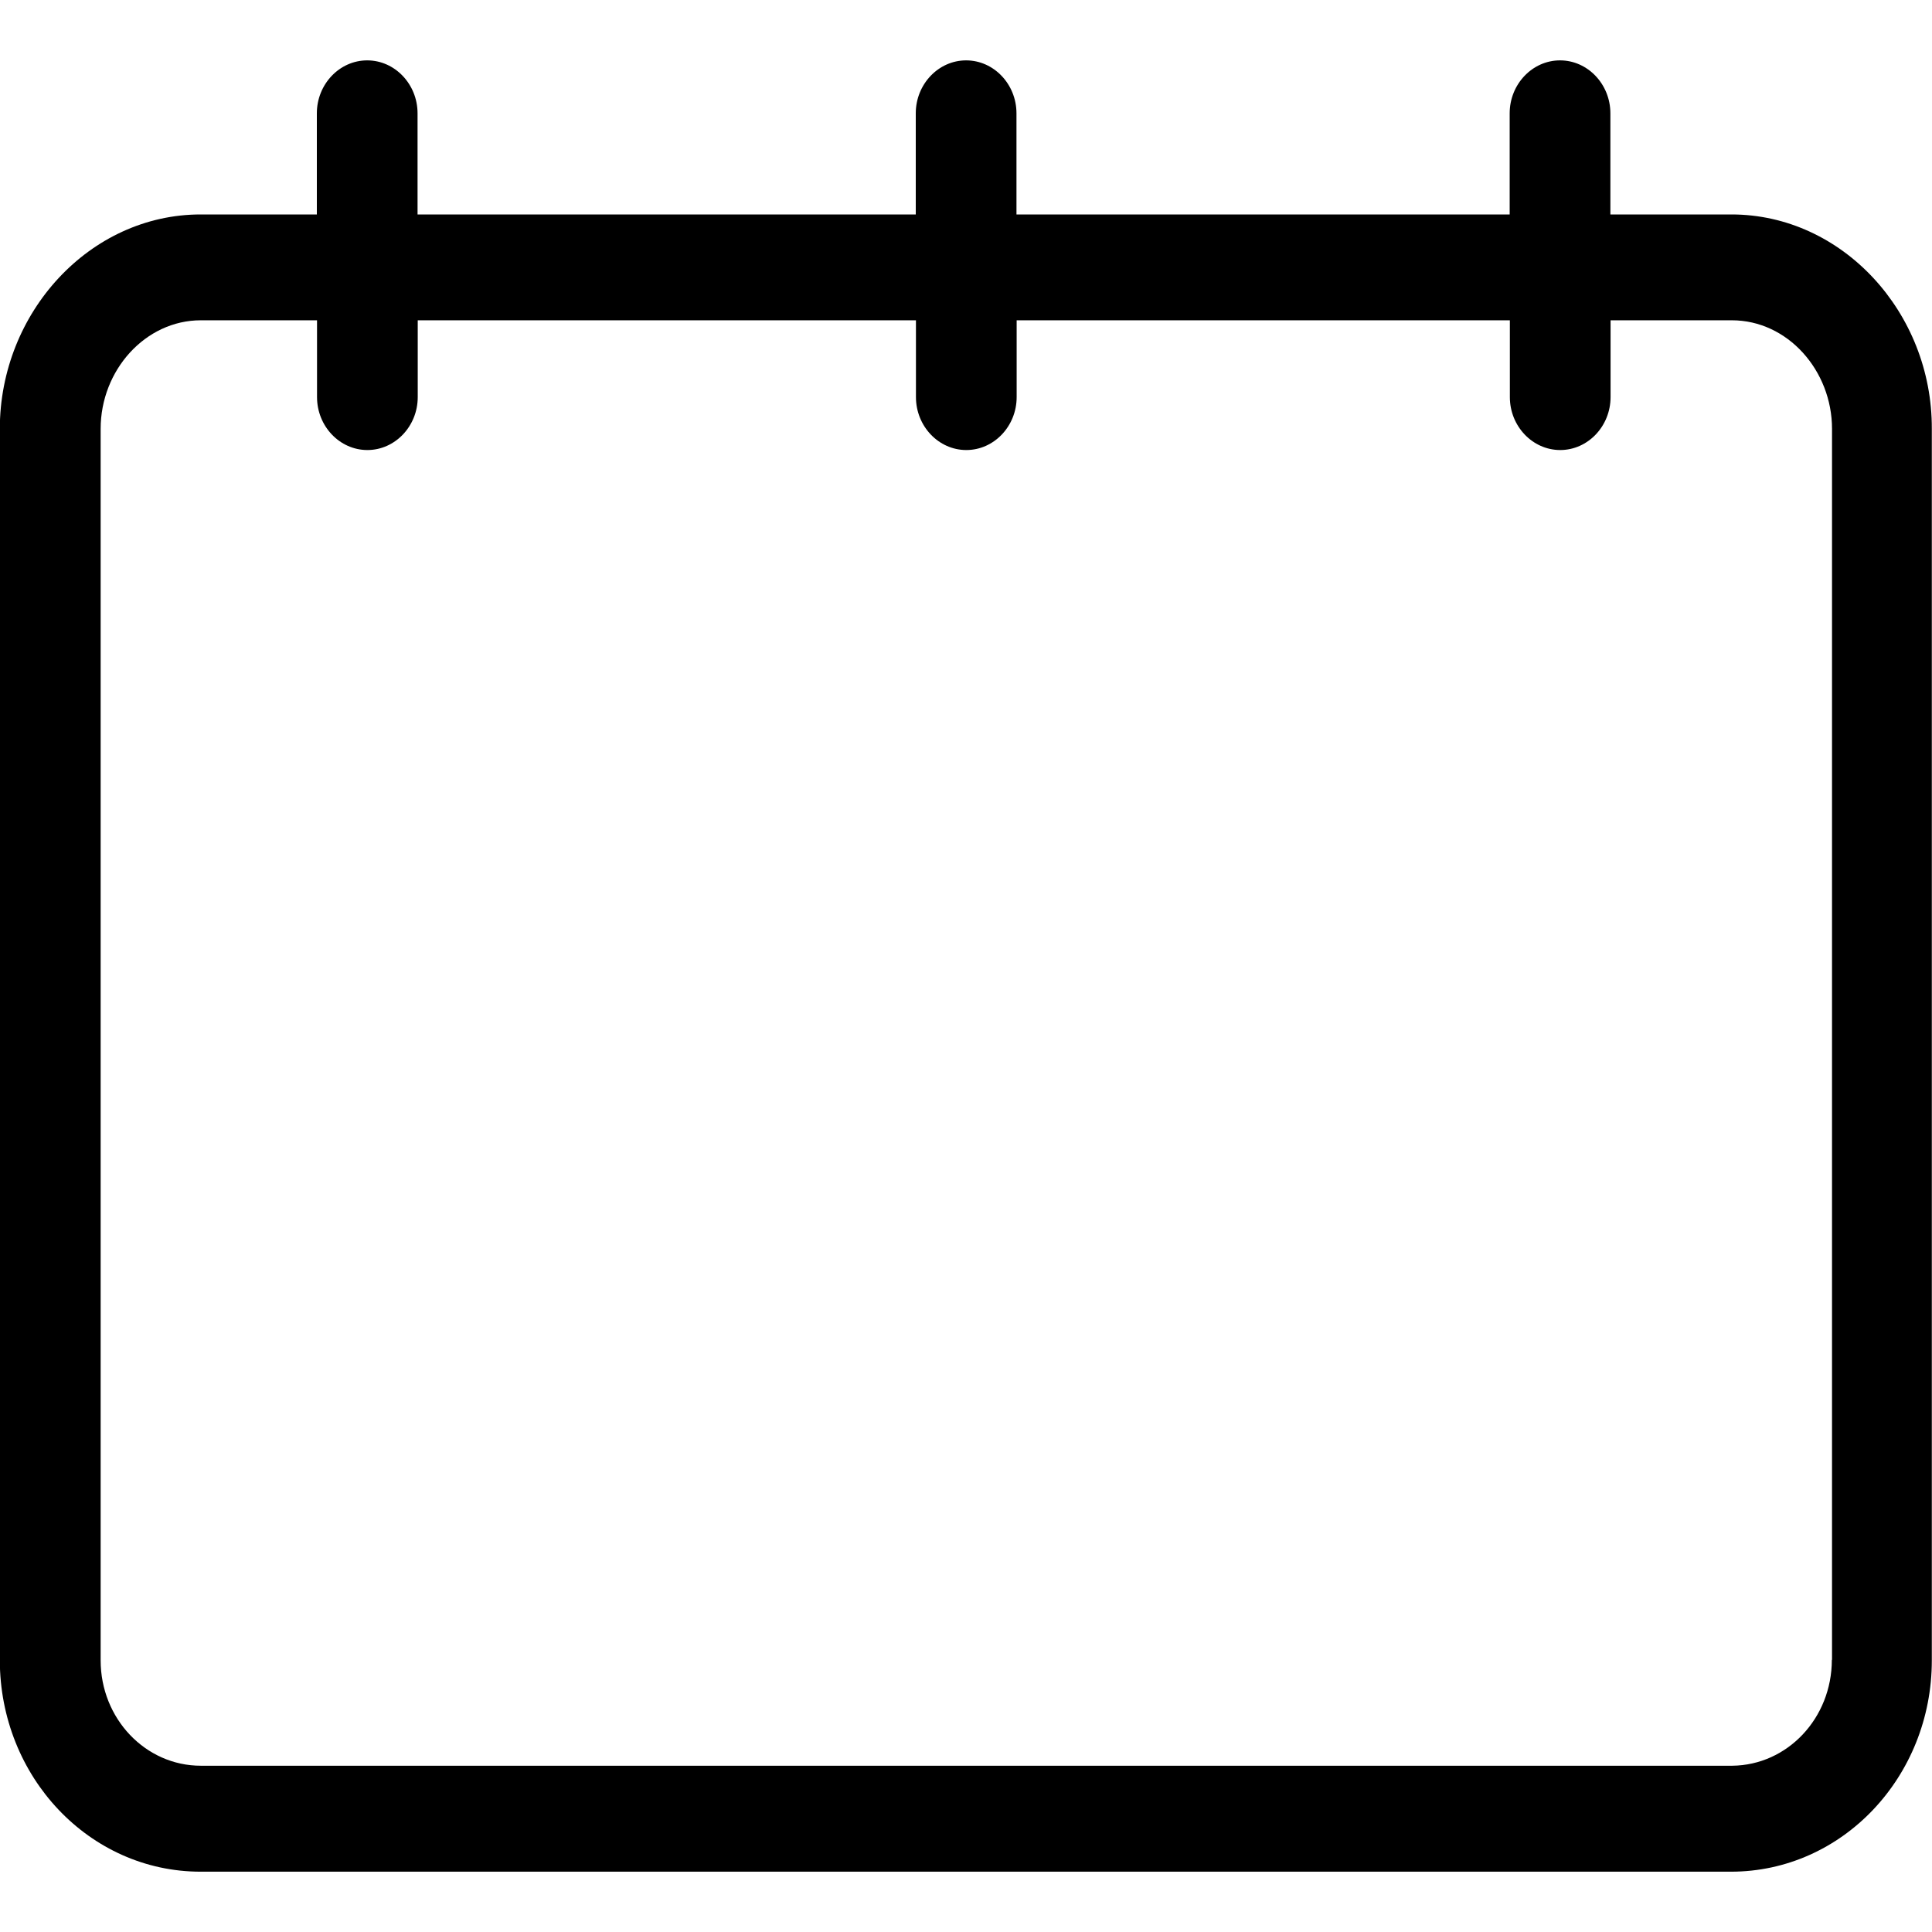 <!-- Generated by IcoMoon.io -->
<svg version="1.1" xmlns="http://www.w3.org/2000/svg" width="32" height="32" viewBox="0 0 32 32">
<title>calendar</title>
<path d="M28.682 3.552h-2.009v-1.675c0-0.482-0.375-0.877-0.834-0.877s-0.834 0.395-0.834 0.877v1.675h-8.169v-1.675c0-0.482-0.375-0.877-0.834-0.877s-0.834 0.395-0.834 0.877v1.675h-8.252v-1.675c0-0.482-0.375-0.877-0.834-0.877s-0.834 0.395-0.834 0.877v1.675h-1.925c-1.834 0-3.326 1.622-3.326 3.552v20.389c0 1.938 1.484 3.508 3.326 3.508h25.348c1.842 0 3.326-1.57 3.326-3.499v-20.398c0.008-1.929-1.484-3.552-3.318-3.552zM30.341 27.492c0 0.965-0.734 1.745-1.65 1.754h-25.365c-0.917 0-1.659-0.781-1.659-1.745v-20.398c0-0.973 0.742-1.798 1.659-1.798h1.925v1.272c0 0.482 0.375 0.877 0.834 0.877s0.834-0.395 0.834-0.877v-1.272h8.252v1.272c0 0.482 0.375 0.877 0.834 0.877s0.834-0.395 0.834-0.877v-1.272h8.169v1.272c0 0.482 0.375 0.877 0.834 0.877s0.834-0.395 0.834-0.877v-1.272h2.009c0.925 0 1.659 0.833 1.659 1.798v20.389z"></path>
</svg>
